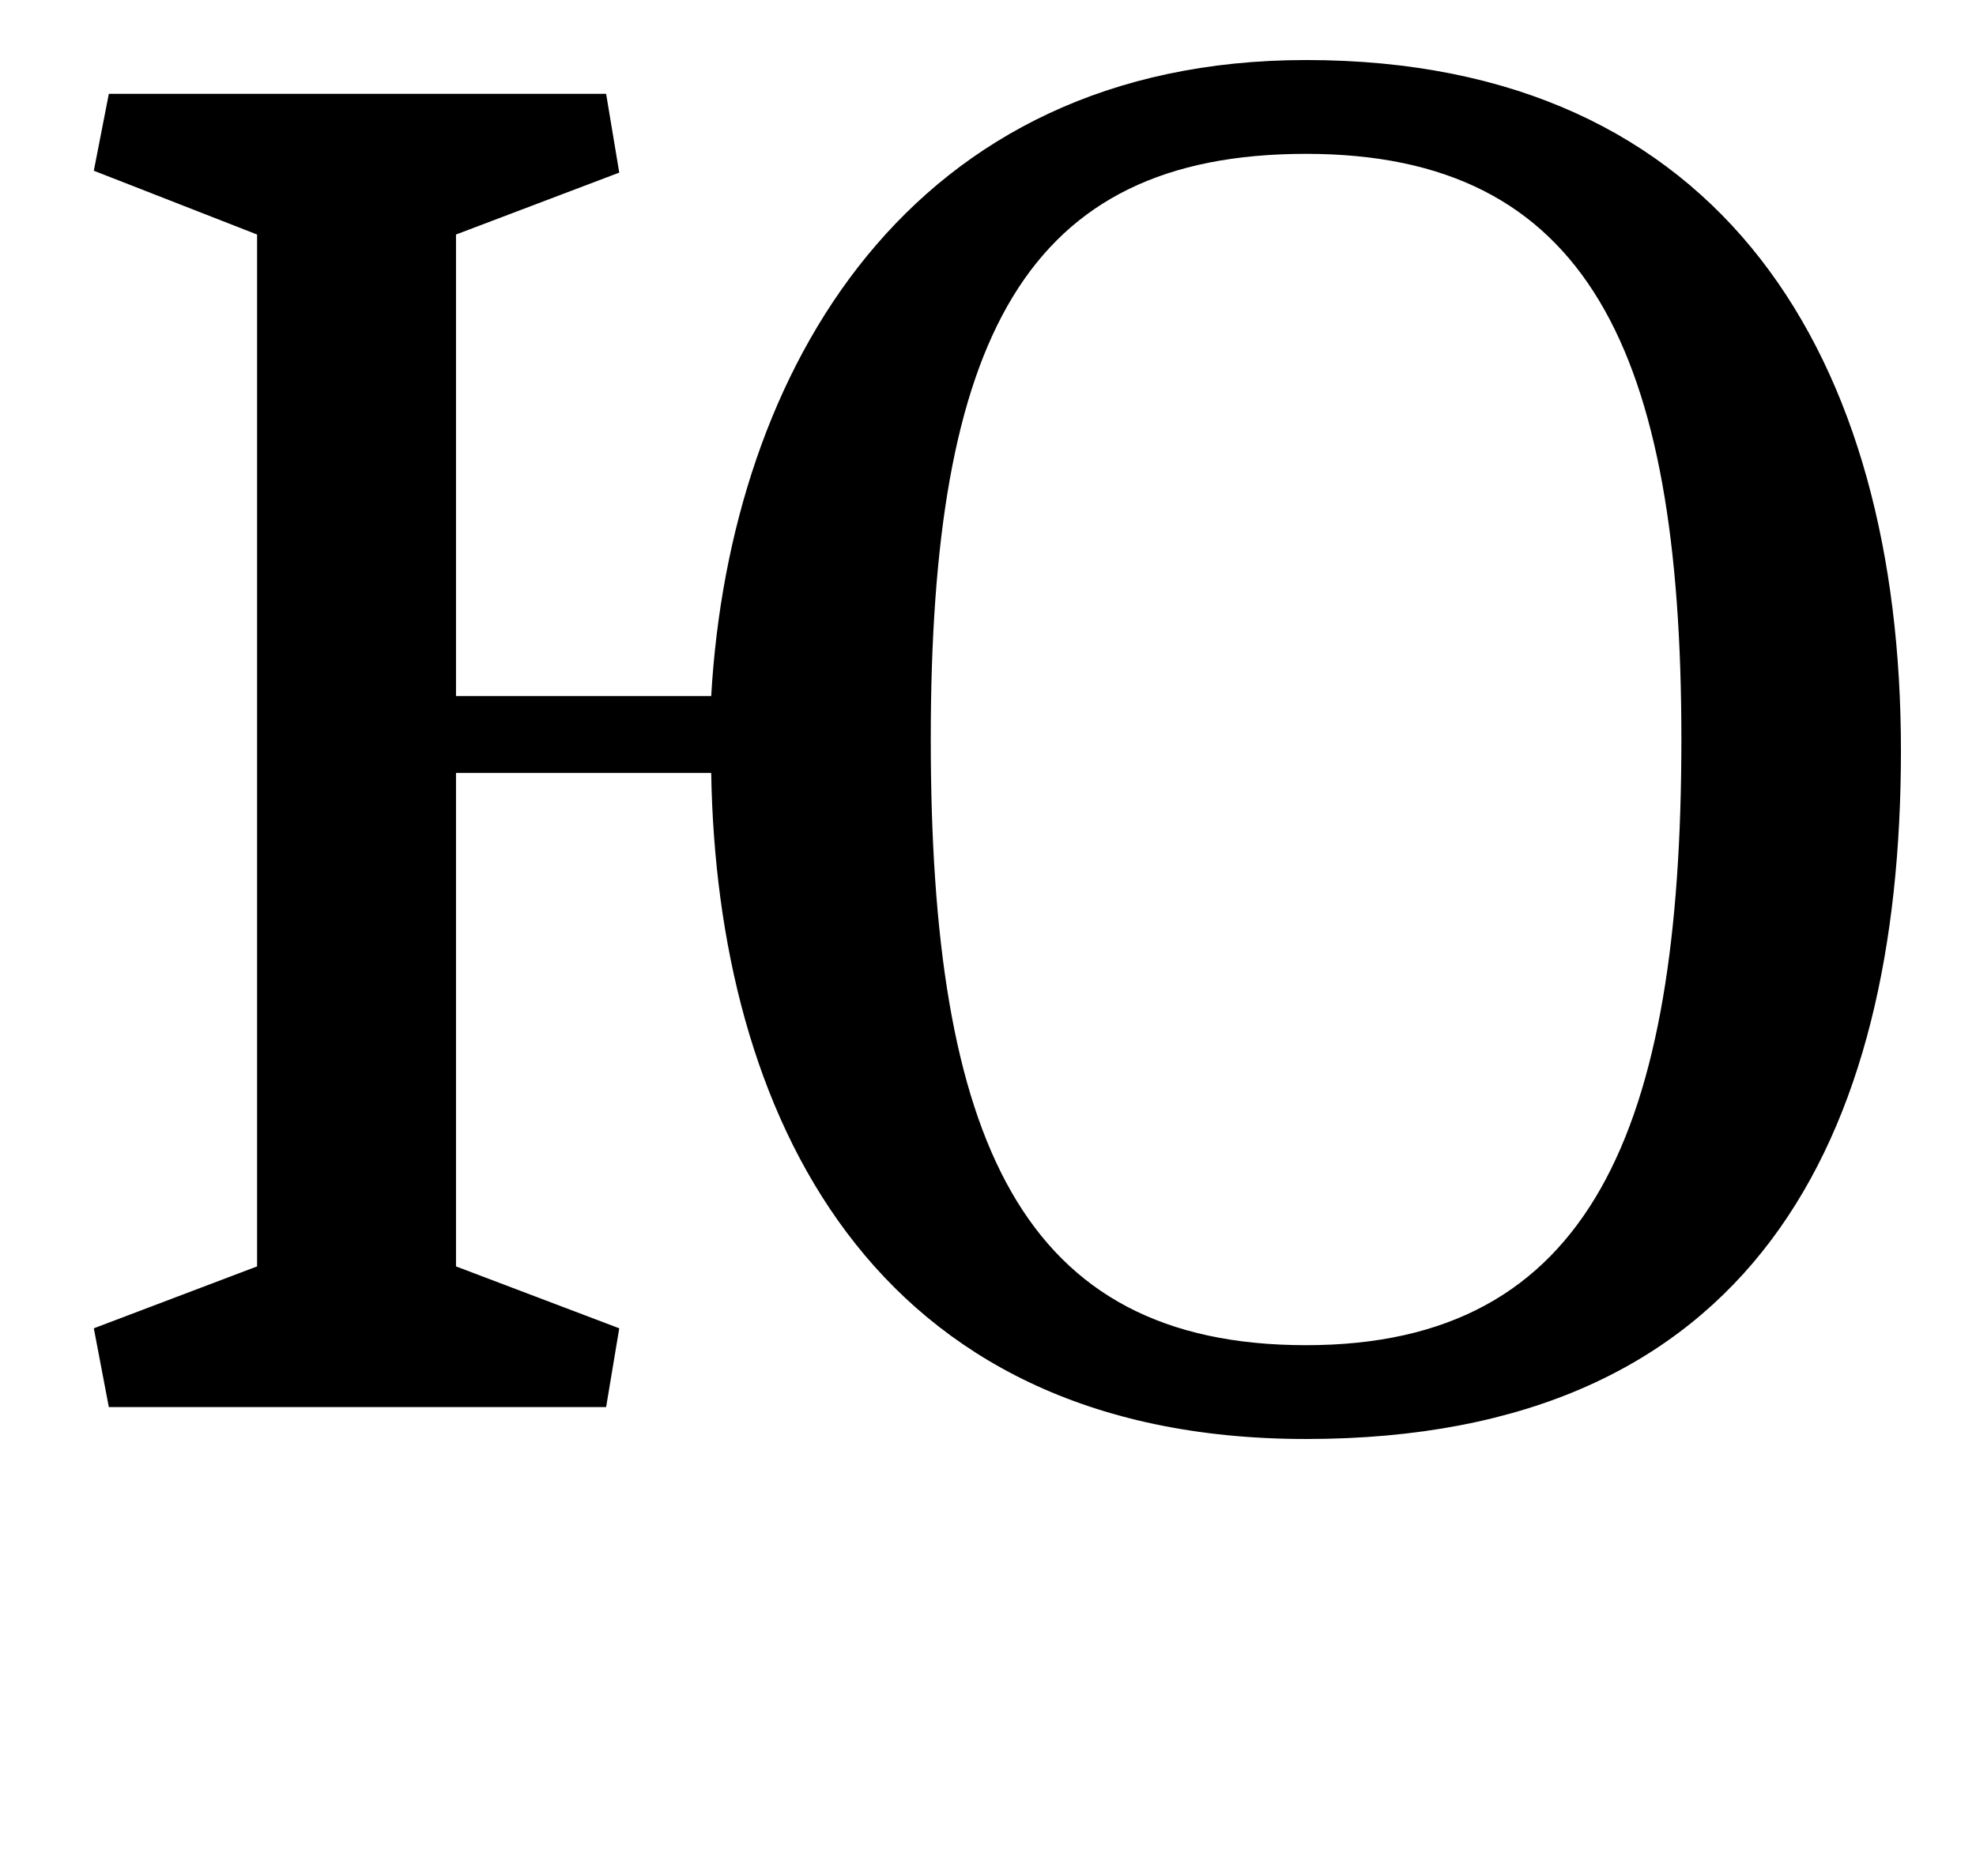 <?xml version="1.0" standalone="no"?>
<!DOCTYPE svg PUBLIC "-//W3C//DTD SVG 1.1//EN" "http://www.w3.org/Graphics/SVG/1.1/DTD/svg11.dtd" >
<svg xmlns="http://www.w3.org/2000/svg" xmlns:xlink="http://www.w3.org/1999/xlink" version="1.1" viewBox="-10 0 1053 1000">
  <g transform="matrix(1 0 0 -1 0 750)">
   <path fill="currentColor"
d="M686 718c223 0 317 -160 317 -368c0 -207 -79 -367 -317 -367c-233 0 -314 175 -317 355h-136v-263l87 -33l-7 -42h-265l-8 42l87 33v550l-87 34l8 41h265l7 -42l-87 -33v-246h136c10 174 106 339 317 339zM686 668c-150 0 -200 -99 -200 -312s48 -323 200 -323
s200 115 200 323c0 207 -50 312 -200 312z" />
  </g>

</svg>
